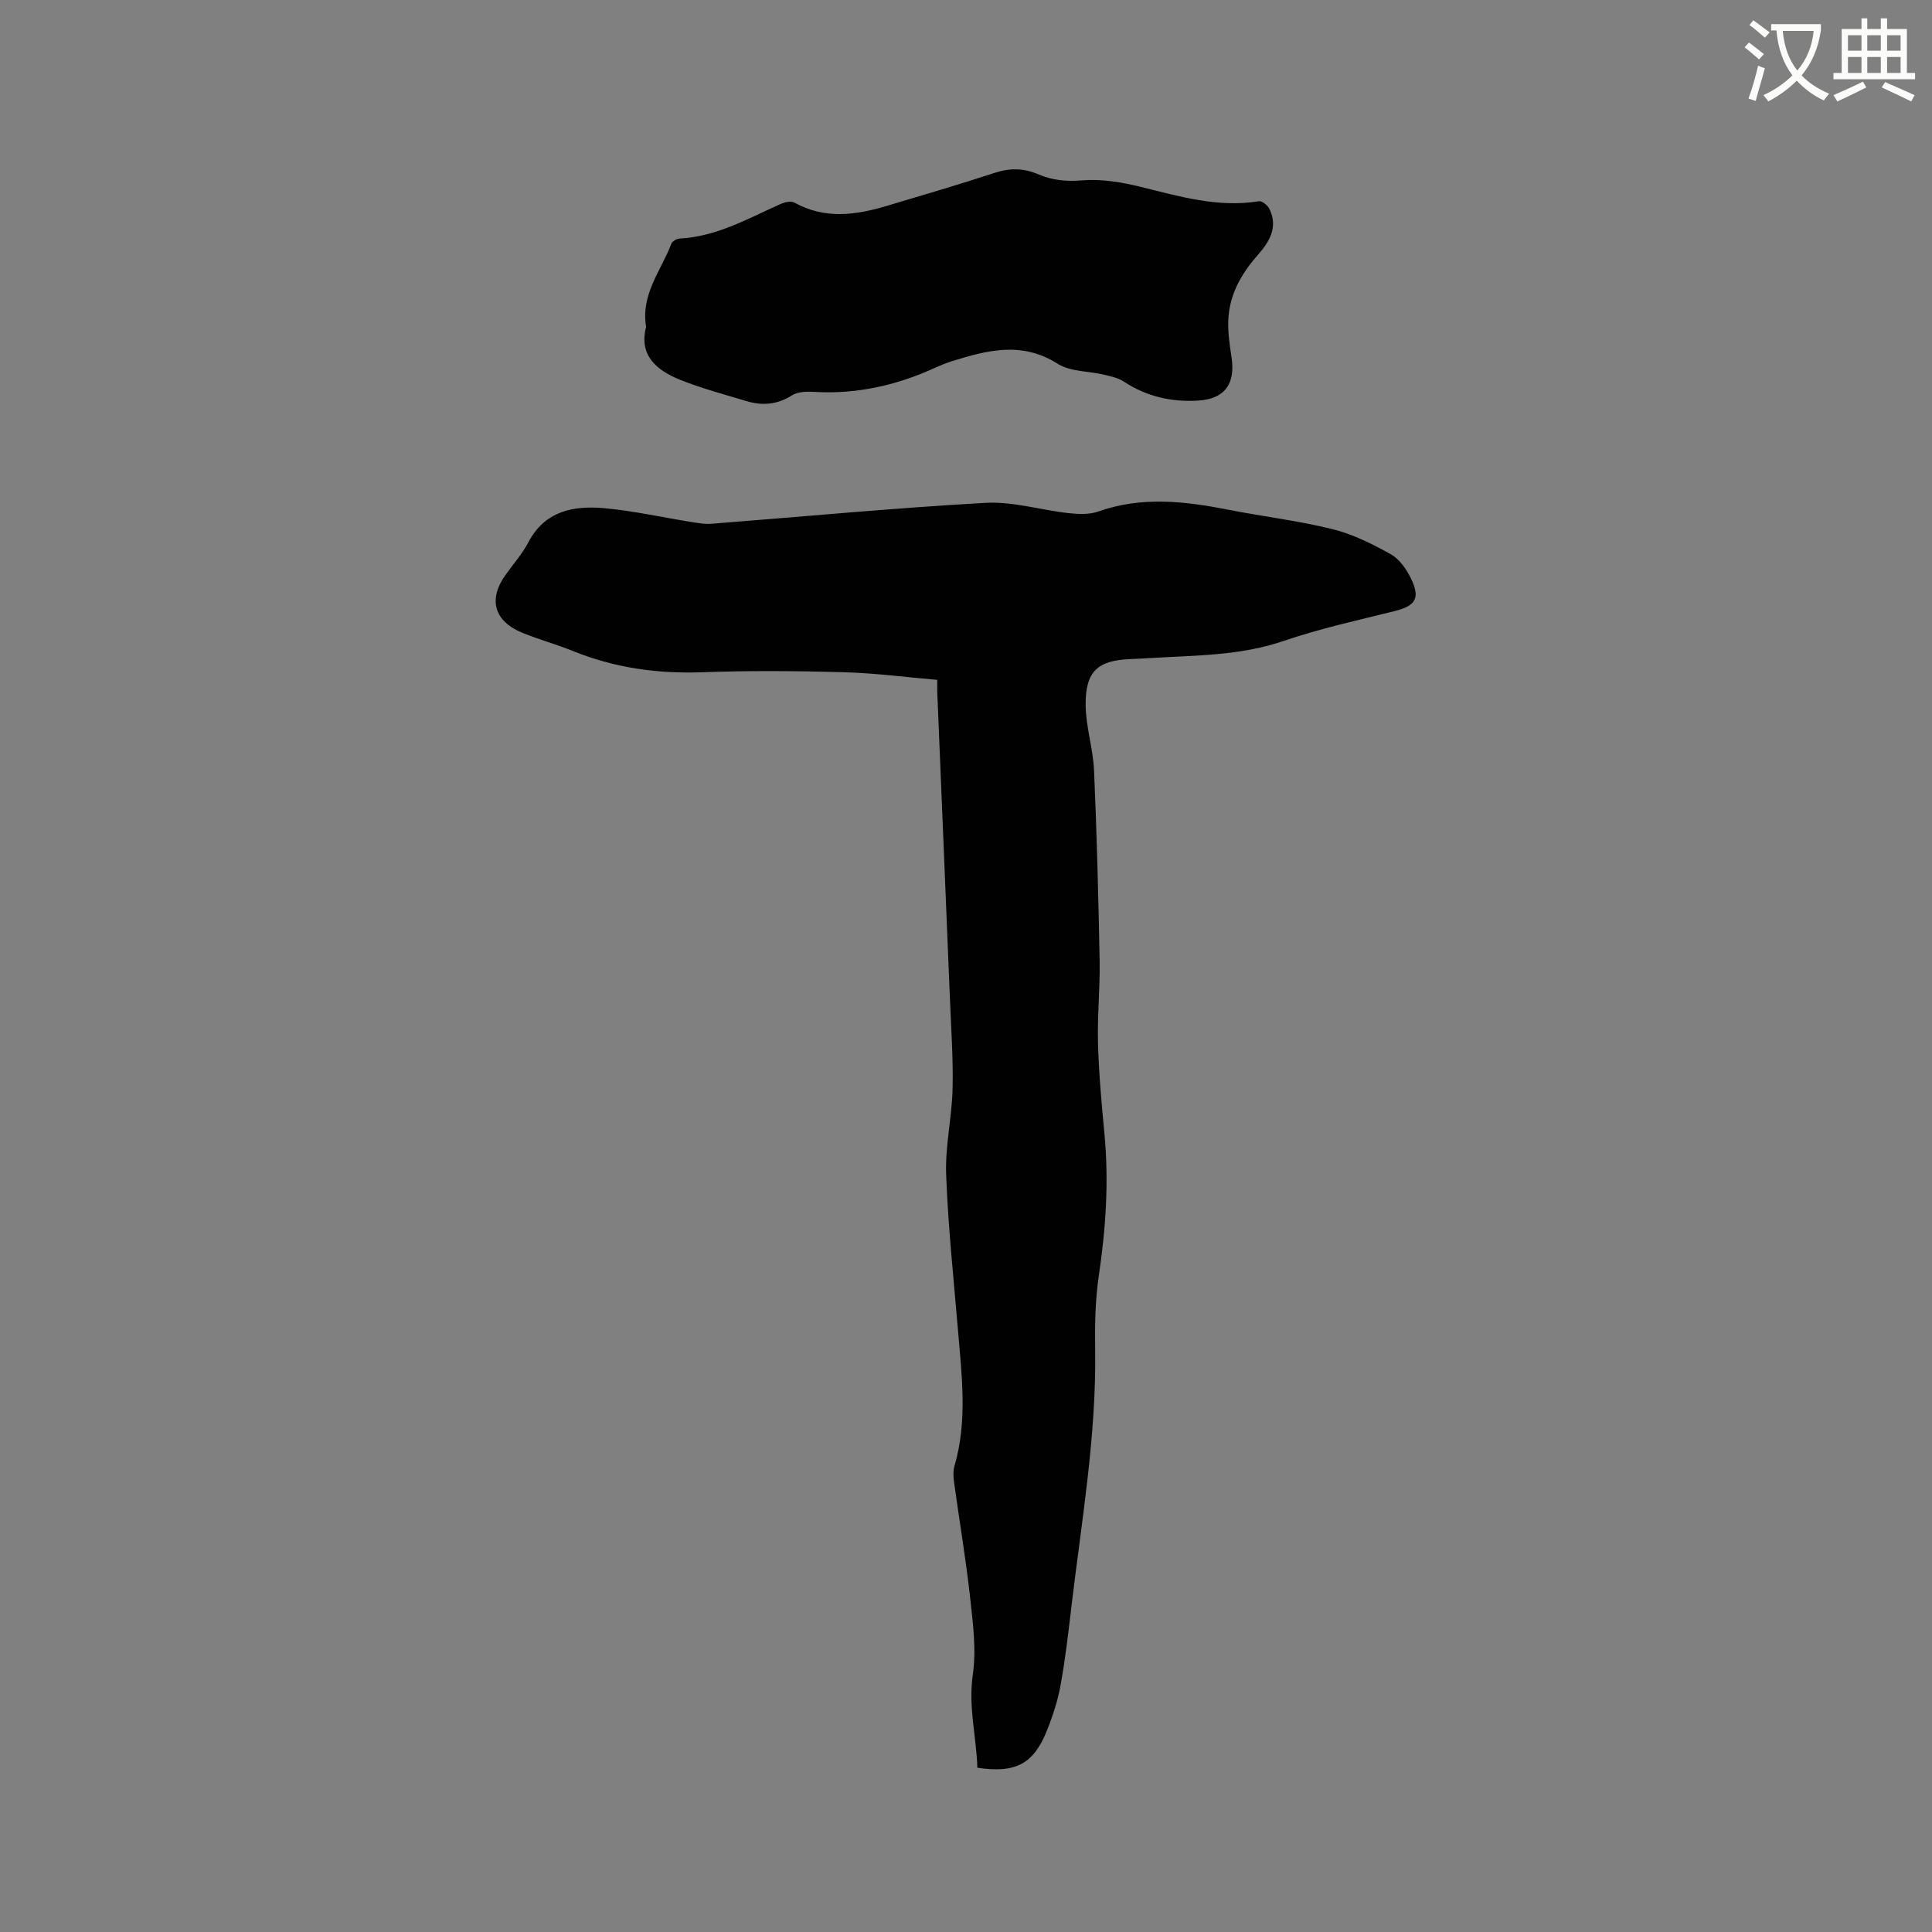 <svg enable-background="new 0 0 400 400" viewBox="0 0 400 400" xmlns="http://www.w3.org/2000/svg"><rect x="0" y="0" width="400" height="400" fill="#808080" stroke="none"/><path d="m362.1 8.8c1.1.8 2.1 1.6 3.1 2.4l-1 1.1c-1.3-1.1-2.3-2-3-2.5zm1.9 4.8c.5.2.9.4 1.4.5-.6 2.3-1.3 4.5-1.9 6.8l-1.5-.5c.8-2.1 1.4-4.3 2-6.8zm-1-9.4c1.3.9 2.4 1.8 3.4 2.5l-1 1.1c-1.4-1.2-2.4-2.1-3.2-2.6zm3.7 2.2v-1.4h10.3v1.2c-.5 3.6-1.8 6.8-4 9.4 1.5 1.6 3.4 2.8 5.7 3.8-.3.4-.7.8-1.1 1.4-2.3-1.1-4.1-2.5-5.6-4.1-1.6 1.6-3.6 3.1-5.9 4.3-.3-.5-.7-.9-1-1.3 2.4-1.1 4.4-2.5 6-4.1-1.9-2.5-3-5.6-3.3-9.3h-1.1zm8.8 0h-6.4c.3 3.3 1.3 6 3 8.2 2-2.3 3.1-5.1 3.4-8.2z" fill="#fbfcfa"/><path d="m385.3 3.8h1.3v2.2h2.8v-2.2h1.3v2.2h4.1v9.1h1.7v1.3h-16.9v-1.3h1.7v-9.1h4.1v-2.2zm.4 13.1.7 1.2c-1.8.9-3.8 1.9-6 2.9-.2-.4-.5-.8-.8-1.3 2.3-1 4.3-1.9 6.1-2.8zm-3.1-6.4h2.8v-3.2h-2.8zm0 4.6h2.8v-3.3h-2.8zm4-4.6h2.8v-3.2h-2.8zm0 4.6h2.8v-3.3h-2.8zm3.7 1.9c2.1.9 4.1 1.8 6.1 2.7l-.7 1.3c-2.2-1.1-4.2-2-6.1-2.9zm3.2-9.7h-2.8v3.2h2.8zm-2.8 7.8h2.8v-3.3h-2.8z" fill="#fbfcfa"/><g fill="#010101"><path d="m194.05 140.76c-6.61-.57-13.02-1.42-19.45-1.59-9.73-.27-19.48-.34-29.2.01-9.27.34-18.14-.9-26.74-4.38-3.43-1.39-7.02-2.37-10.45-3.76-5.9-2.4-7.18-6.89-3.57-11.98 1.6-2.25 3.47-4.35 4.74-6.76 3.42-6.53 9.33-7.65 15.66-7.09 6.1.54 12.12 1.91 18.18 2.88 1.35.21 2.73.45 4.08.35 18.91-1.47 37.8-3.27 56.73-4.33 5.67-.32 11.45 1.49 17.2 2.13 2.03.22 4.29.32 6.16-.34 8.99-3.18 17.94-2.14 26.97-.36 7.17 1.41 14.46 2.26 21.54 4.02 4.21 1.04 8.26 3.08 12.08 5.21 1.78 1 3.22 3.1 4.16 5.03 1.99 4.11.9 5.66-3.51 6.75-7.68 1.9-15.45 3.62-22.92 6.17-8.94 3.05-18.13 2.95-27.3 3.51-1.48.09-2.96.17-4.44.23-6.73.27-9.27 2.56-9.2 9.56.05 4.5 1.54 8.97 1.74 13.48.57 13.12.91 26.25 1.16 39.38.1 5.72-.5 11.45-.34 17.16.17 6.23.74 12.45 1.33 18.66.94 9.88.29 19.66-1.17 29.46-.74 5.01-.83 10.15-.75 15.23.27 18-2.84 35.68-4.94 53.45-.63 5.36-1.25 10.74-2.22 16.05-.58 3.2-1.61 6.37-2.82 9.39-2.77 6.93-6.49 8.91-14.41 7.71-.18-6.35-1.91-12.57-.94-19.25.76-5.24.01-10.76-.57-16.11-.87-7.89-2.21-15.73-3.29-23.6-.16-1.13-.26-2.39.05-3.46 2.76-9.41 1.51-18.89.72-28.38-.89-10.67-2.04-21.33-2.43-32.01-.22-5.88 1.19-11.81 1.33-17.73.15-6.31-.31-12.64-.56-18.96-.84-20.75-1.72-41.5-2.57-62.25-.08-1.06-.04-2.11-.04-3.48z"/><path d="m133.77 67.68c-1.15-6.79 3.14-11.66 5.22-17.22.19-.51 1.12-1.04 1.73-1.07 7.64-.41 14.12-4.12 20.86-7.14.87-.39 2.2-.7 2.91-.3 6.29 3.5 12.68 2.59 19.1.68 7.5-2.23 15.01-4.45 22.44-6.87 3.09-1.01 5.94-.95 8.89.31 2.91 1.25 5.84 1.55 9.15 1.27 4.01-.33 8.23.39 12.19 1.37 8.03 1.98 15.95 4.33 24.39 2.95.64-.1 1.81.85 2.17 1.59 1.83 3.75.04 6.77-2.37 9.5-3.46 3.92-5.96 8.29-6.15 13.61-.09 2.51.29 5.06.67 7.56.85 5.55-1.39 8.69-6.94 9.02-5.49.32-10.67-.83-15.36-3.94-1.17-.77-2.69-1.09-4.09-1.42-3.23-.77-7-.61-9.63-2.28-7.4-4.69-14.59-2.79-21.92-.5-2.21.69-4.29 1.79-6.46 2.64-7.08 2.79-14.4 4.16-22.04 3.69-1.52-.09-3.37-.04-4.57.72-3.03 1.94-6.12 2.18-9.39 1.2-4.65-1.4-9.37-2.65-13.86-4.46-4.81-1.95-8.48-5.06-6.94-10.91z"/></g></svg>